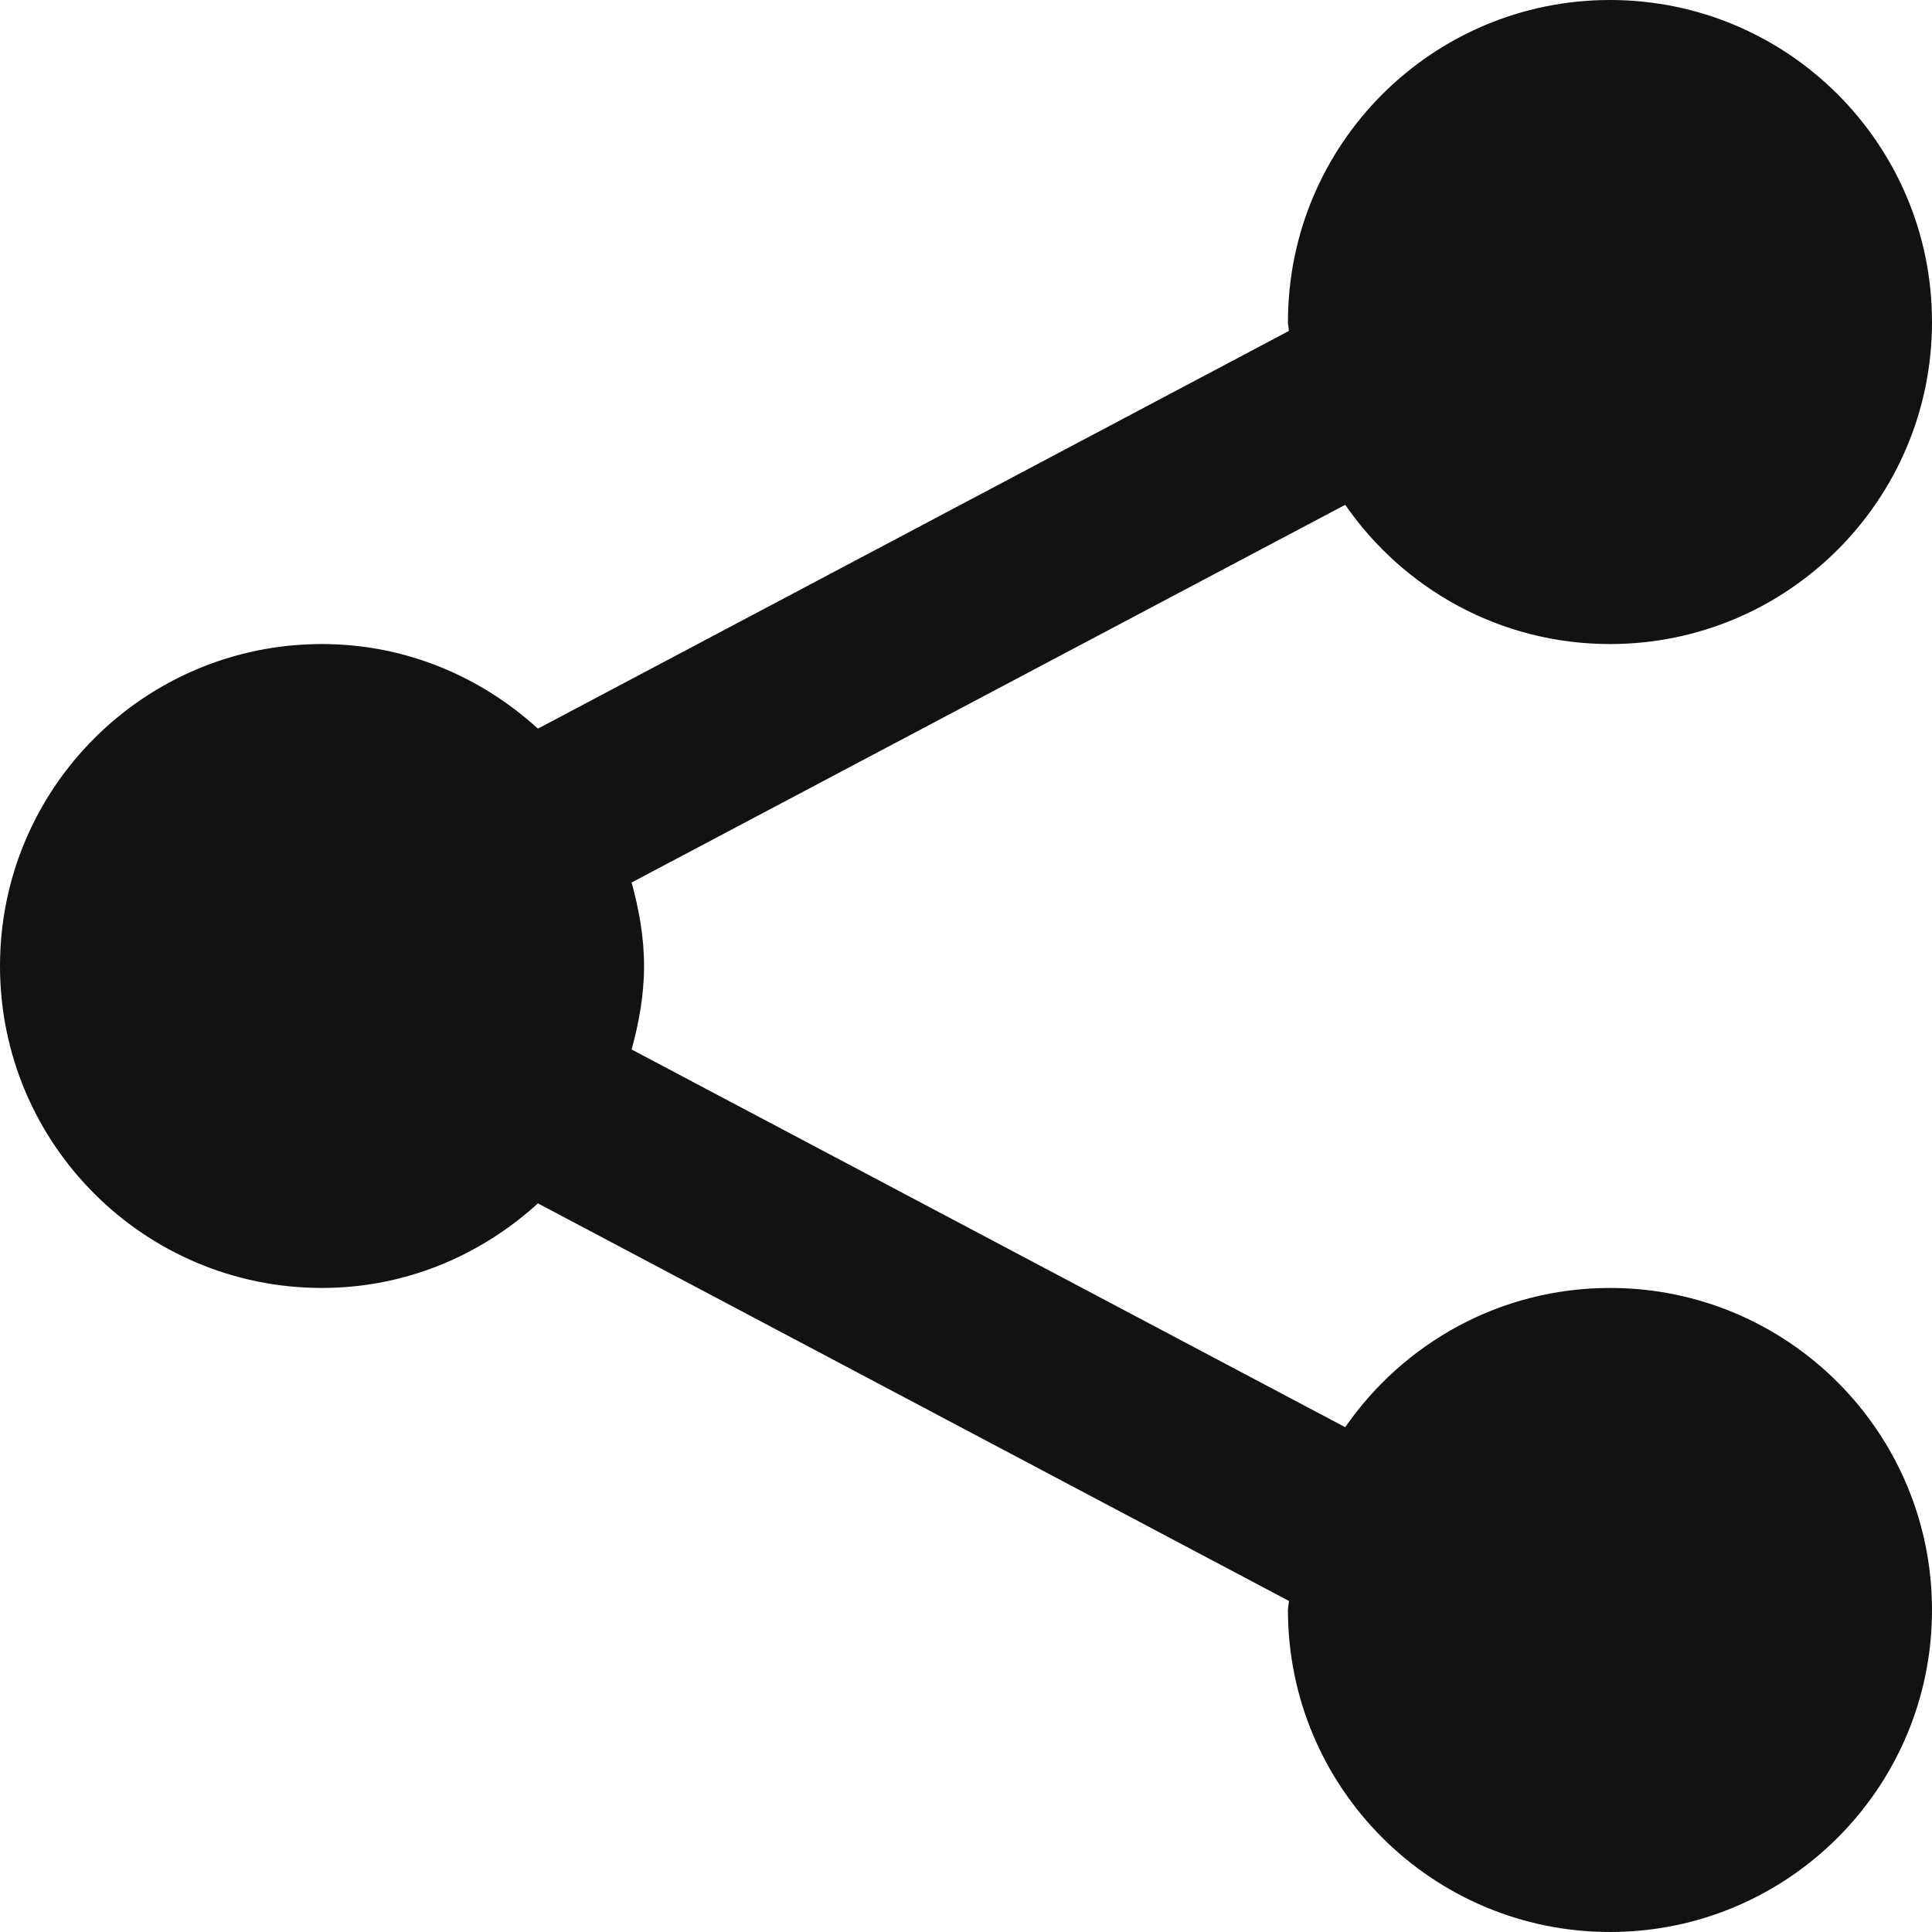 <svg version="1.2" xmlns="http://www.w3.org/2000/svg" xmlns:xlink="http://www.w3.org/1999/xlink" overflow="visible" preserveAspectRatio="none" viewBox="0 0 14 14" width="14" height="14"><g transform="translate(0, 0)"><defs><path id="path-170310662164194445" d="M11.667 9.333 C10.87 9.333 10.169 9.734 9.748 10.342 C9.748 10.342 4.577 7.605 4.577 7.605 C4.63 7.411 4.667 7.211 4.667 7 C4.667 6.789 4.63 6.589 4.577 6.395 C4.577 6.395 9.748 3.658 9.748 3.658 C10.169 4.267 10.87 4.667 11.667 4.667 C12.955 4.667 14 3.622 14 2.333 C14 1.045 12.955 0 11.667 0 C10.378 0 9.333 1.045 9.333 2.333 C9.333 2.356 9.339 2.377 9.34 2.398 C9.34 2.398 3.898 5.28 3.898 5.28 C3.483 4.902 2.938 4.667 2.333 4.667 C1.045 4.667 0 5.711 0 7 C0 8.289 1.045 9.333 2.333 9.333 C2.938 9.333 3.483 9.098 3.898 8.72 C3.898 8.72 9.34 11.601 9.34 11.601 C9.339 11.624 9.333 11.645 9.333 11.667 C9.333 12.955 10.378 14 11.667 14 C12.955 14 14 12.955 14 11.667 C14 10.378 12.955 9.333 11.667 9.333 Z" vector-effect="non-scaling-stroke"/></defs><g transform="translate(0, 0)"><path d="M11.667 9.333 C10.87 9.333 10.169 9.734 9.748 10.342 C9.748 10.342 4.577 7.605 4.577 7.605 C4.63 7.411 4.667 7.211 4.667 7 C4.667 6.789 4.63 6.589 4.577 6.395 C4.577 6.395 9.748 3.658 9.748 3.658 C10.169 4.267 10.87 4.667 11.667 4.667 C12.955 4.667 14 3.622 14 2.333 C14 1.045 12.955 0 11.667 0 C10.378 0 9.333 1.045 9.333 2.333 C9.333 2.356 9.339 2.377 9.34 2.398 C9.34 2.398 3.898 5.28 3.898 5.28 C3.483 4.902 2.938 4.667 2.333 4.667 C1.045 4.667 0 5.711 0 7 C0 8.289 1.045 9.333 2.333 9.333 C2.938 9.333 3.483 9.098 3.898 8.72 C3.898 8.72 9.34 11.601 9.34 11.601 C9.339 11.624 9.333 11.645 9.333 11.667 C9.333 12.955 10.378 14 11.667 14 C12.955 14 14 12.955 14 11.667 C14 10.378 12.955 9.333 11.667 9.333 Z" style="stroke-width: 0; stroke-linecap: butt; stroke-linejoin: miter; fill: rgb(18, 18, 18);" vector-effect="non-scaling-stroke"/></g></g></svg>